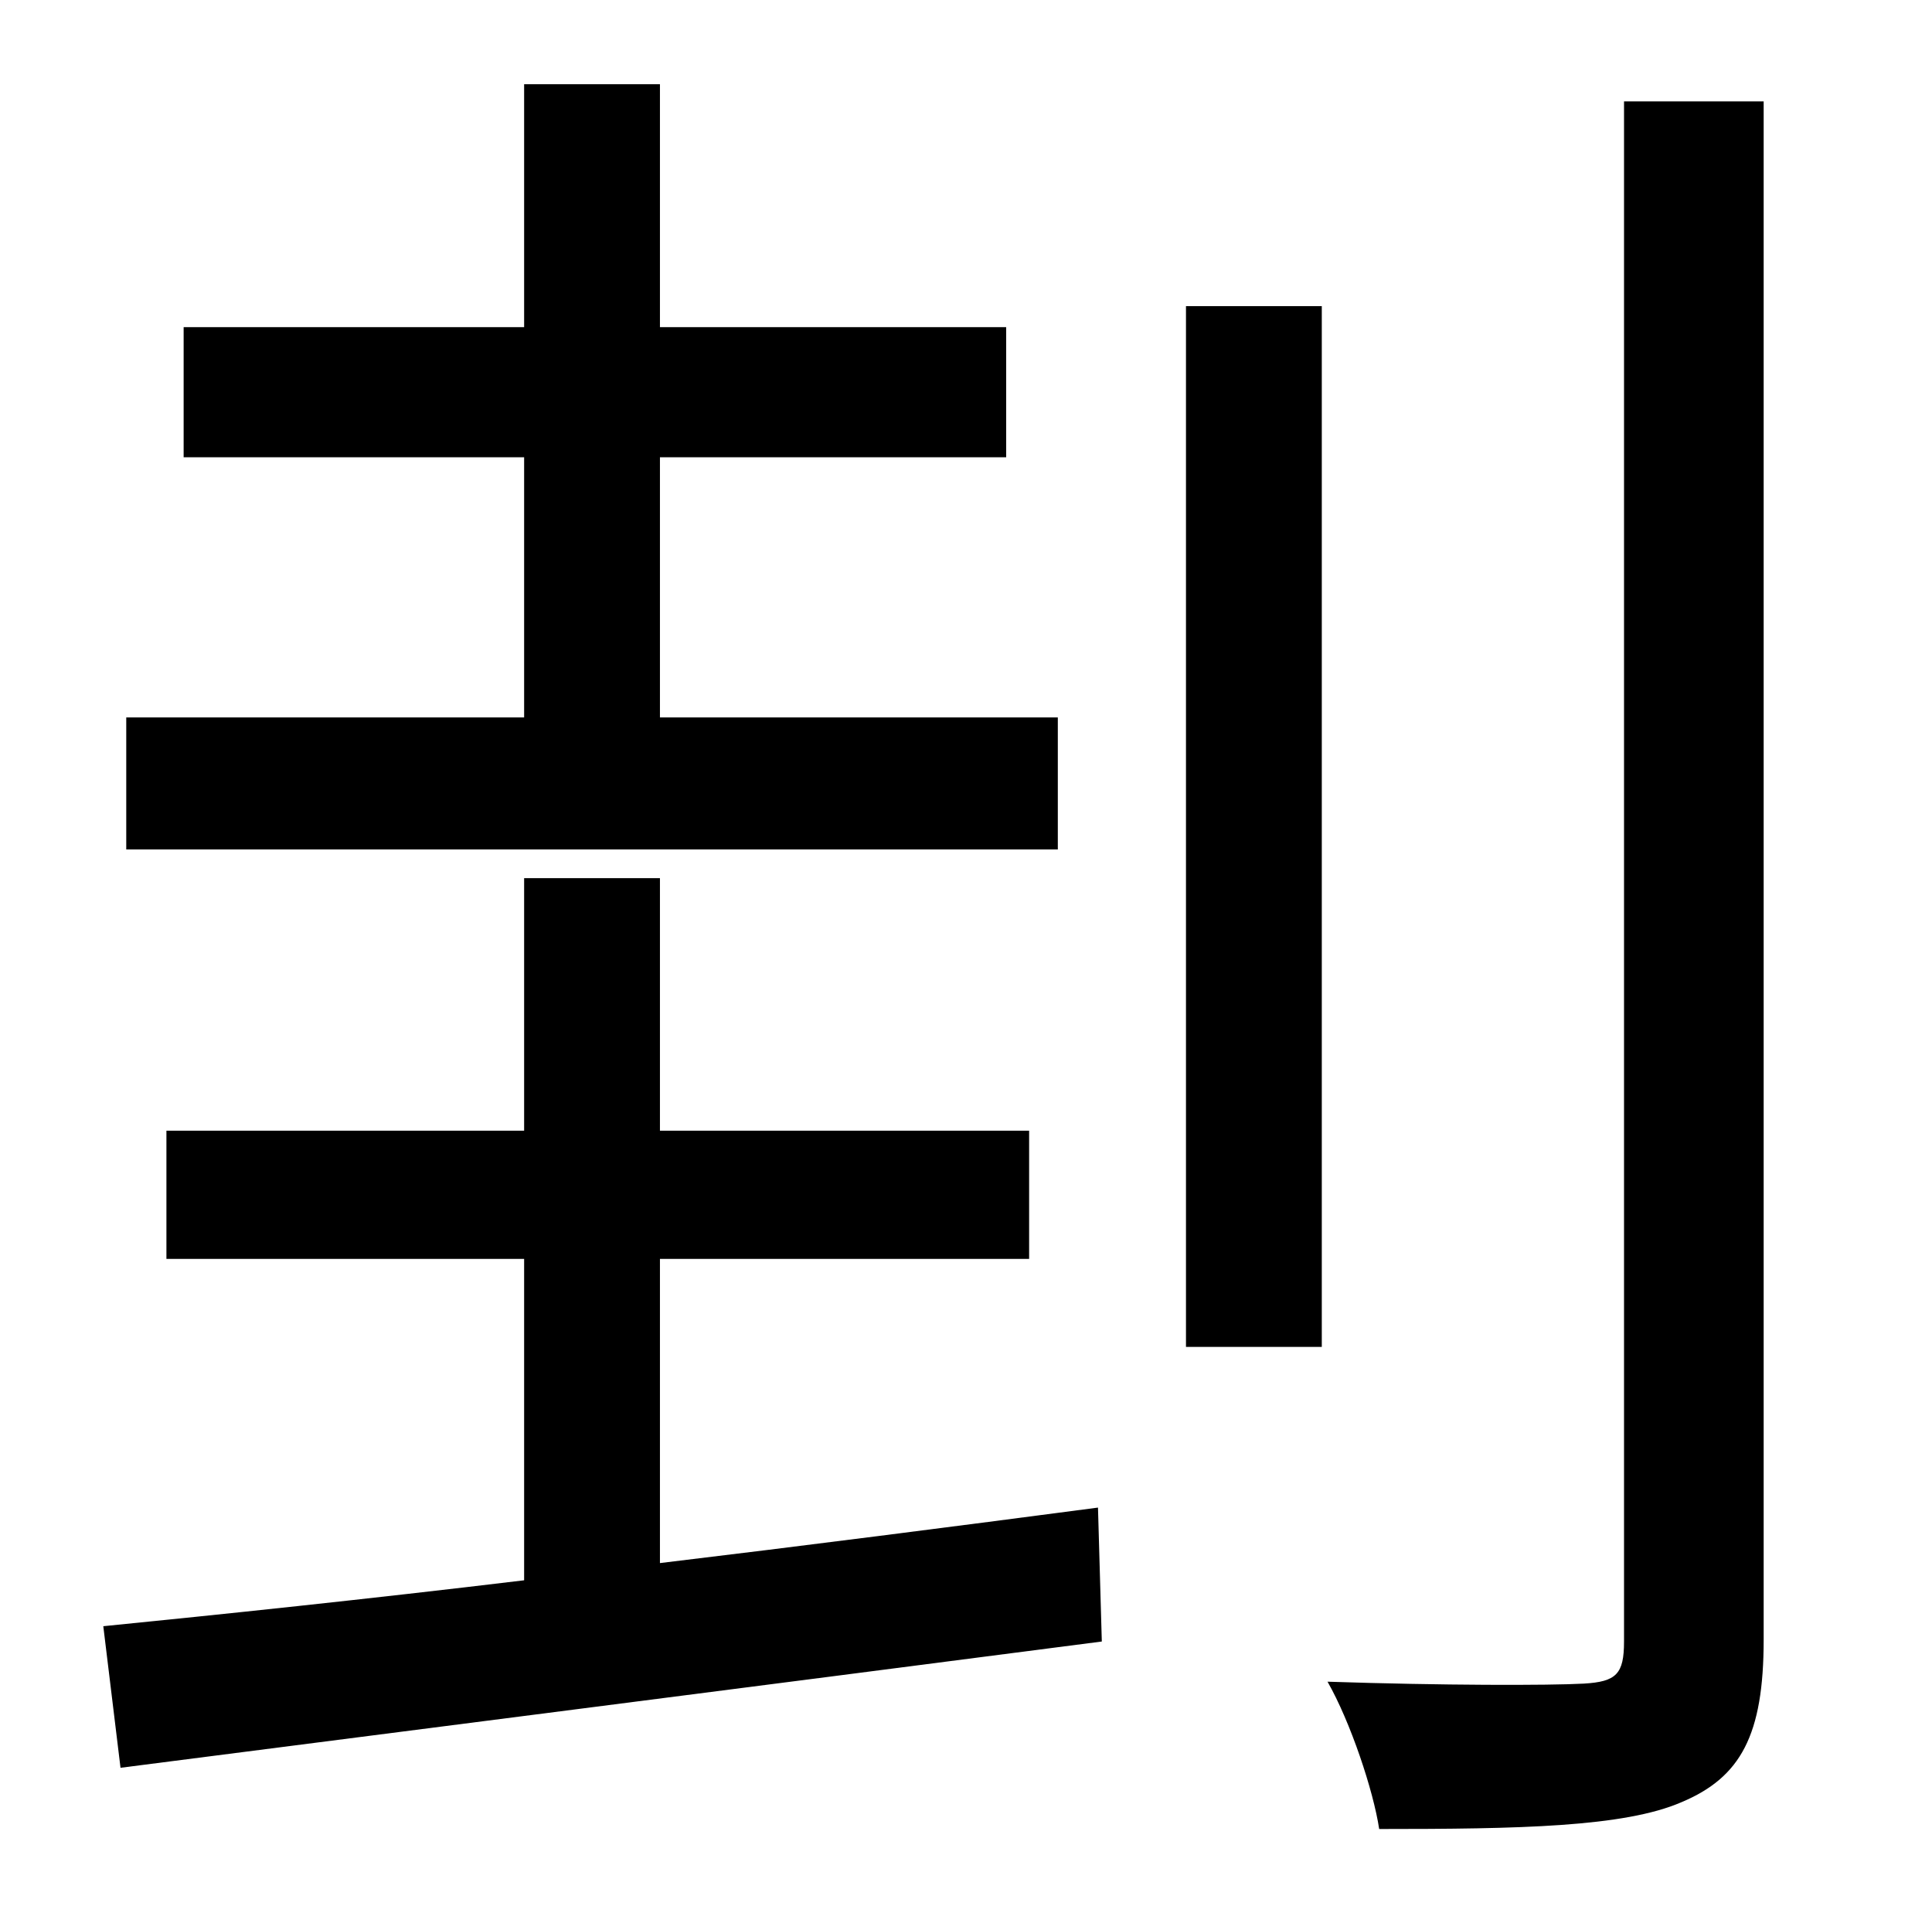 <?xml version="1.0" standalone="no"?>
<!DOCTYPE svg PUBLIC "-//W3C//DTD SVG 1.1//EN" "http://www.w3.org/Graphics/SVG/1.1/DTD/svg11.dtd" >
<svg xmlns="http://www.w3.org/2000/svg" xmlns:xlink="http://www.w3.org/1999/xlink" version="1.1" viewBox="-10 0 1010 1000">
   <path fill="currentColor"
d="M543 375v69h-487v-69h208v-136h-178v-68h178v-127h71v127h181v68h-181v136h208zM335 658v159c75 -9 153 -19 229 -29l2 70c-185 24 -381 49 -513 66l-9 -74c60 -6 137 -14 220 -24v-168h-187v-67h187v-132h71v132h193v67h-193zM610 704v-544h71v544h-71zM839 53h73v804
c0 50 -12 72 -43 85c-30 13 -85 14 -158 14c-3 -20 -15 -56 -27 -77c60 2 116 2 134 1c17 -1 21 -5 21 -22v-805z" />
</svg>
